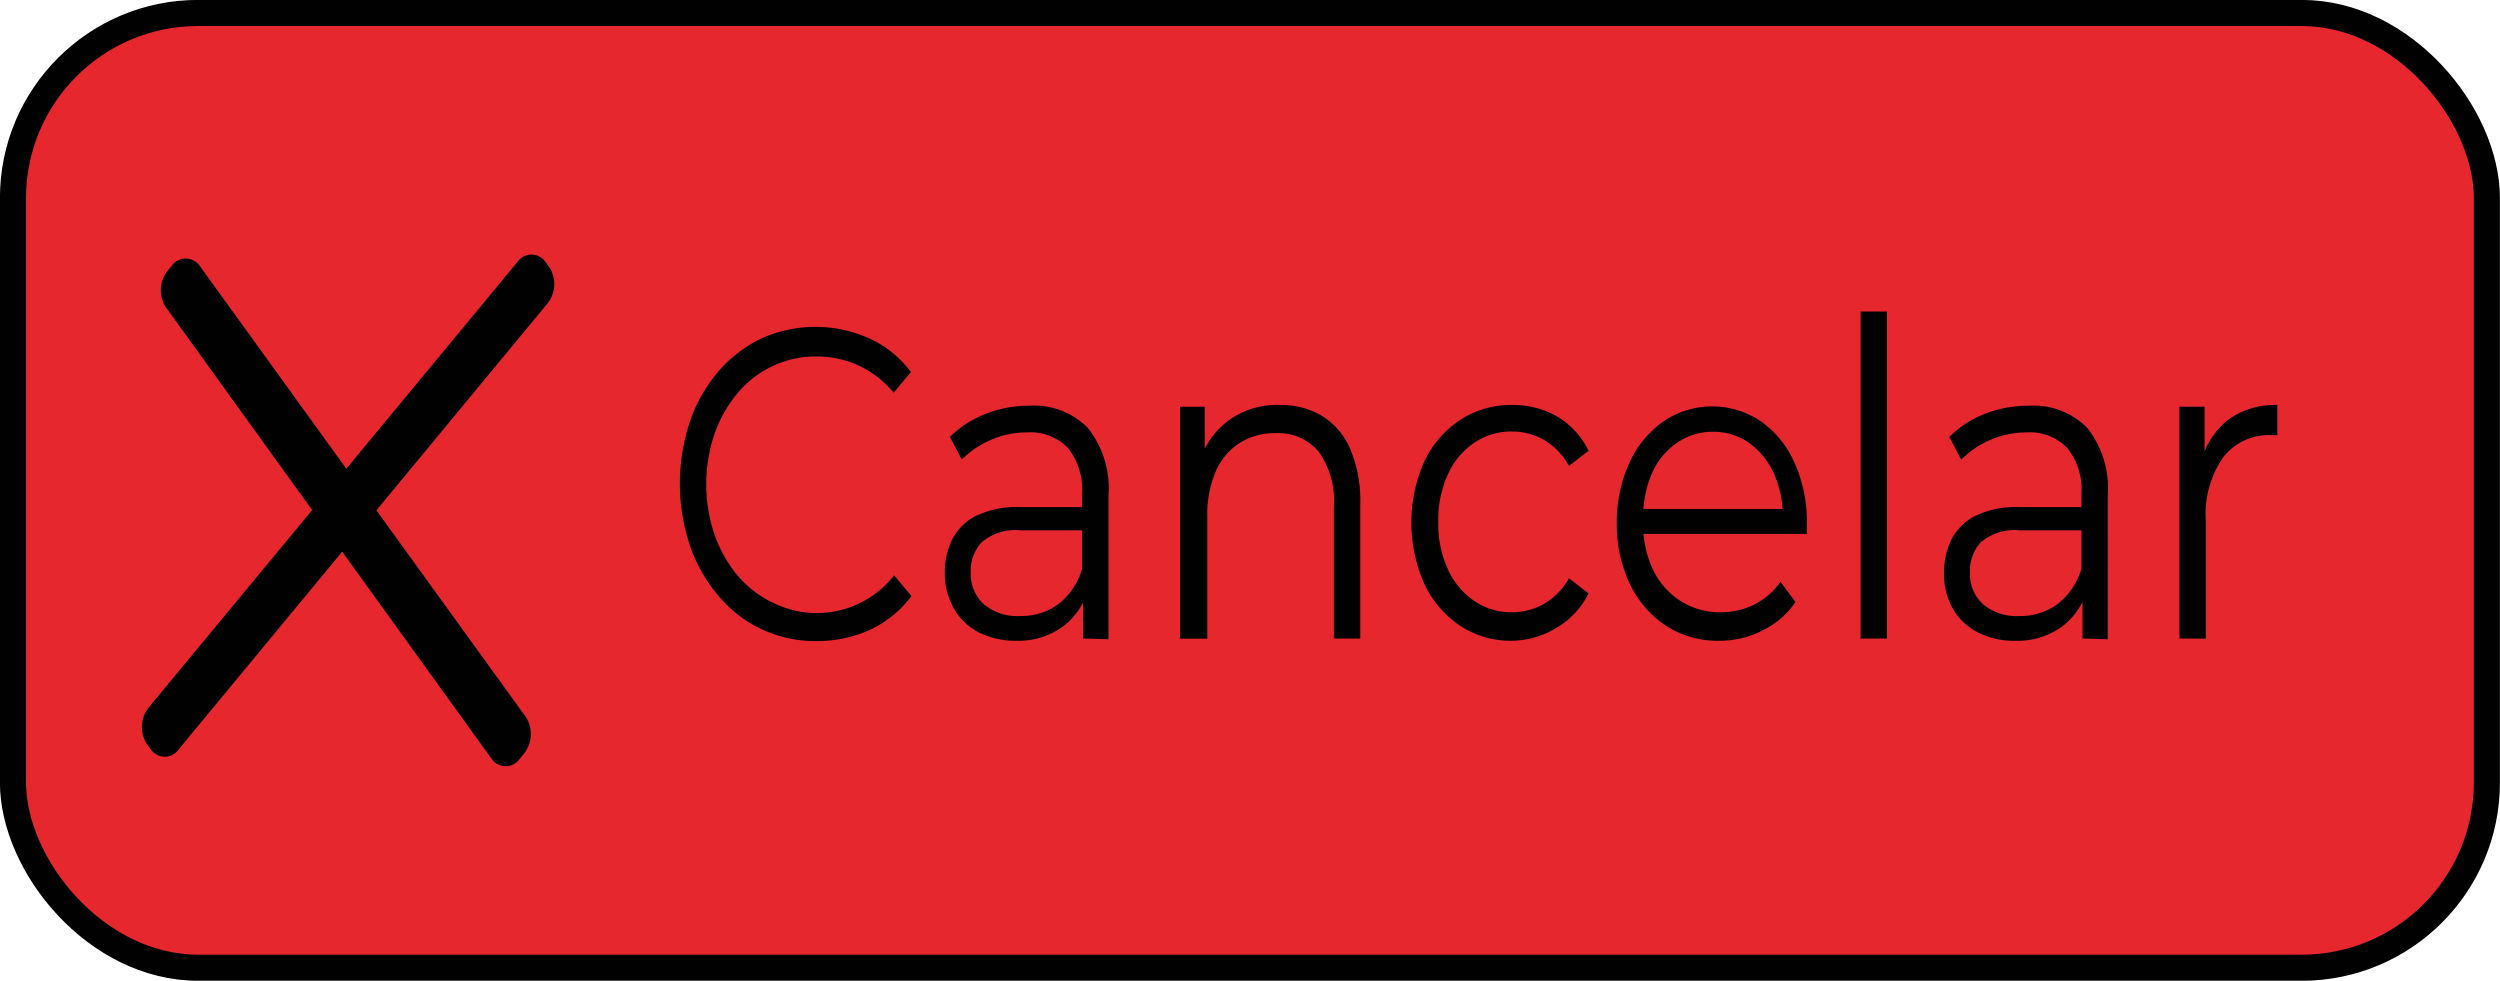 <svg id="Capa_1" data-name="Capa 1" xmlns="http://www.w3.org/2000/svg" viewBox="0 0 165.7 65.01"><defs><style>.cls-1{fill:#e6282e;stroke:#010101;stroke-miterlimit:10;stroke-width:1.73px;}.cls-2{fill:#010101;}</style></defs><title>boton de cancelar. adm. finanazas- pagos</title><rect class="cls-1" x="0.86" y="0.86" width="163.97" height="63.28" rx="12.27"/><path class="cls-2" d="M27,69.94,51.44,40.41a1.13,1.13,0,0,1,1.87,0l.25.34a2.06,2.06,0,0,1-.12,2.4L29,72.7a1.12,1.12,0,0,1-1.86,0l-.25-.34A2.08,2.08,0,0,1,27,69.94Z" transform="translate(-17.15 -23.04)"/><path class="cls-2" d="M30.4,40.68,52,70.56A2.08,2.08,0,0,1,51.87,73l-.27.33a1.13,1.13,0,0,1-1.87,0L28.14,43.4a2.06,2.06,0,0,1,.11-2.4l.28-.34A1.13,1.13,0,0,1,30.4,40.68Z" transform="translate(-17.15 -23.04)"/><path class="cls-2" d="M71.21,65.53a8.29,8.29,0,0,1-6.44-3,10.08,10.08,0,0,1-1.88-3.3,13,13,0,0,1,0-8.29,10.1,10.1,0,0,1,1.89-3.3,8.79,8.79,0,0,1,2.86-2.18,8.75,8.75,0,0,1,7.11,0,7.18,7.18,0,0,1,2.78,2.24l-1.15,1.37A6.58,6.58,0,0,0,74,47.24a6.68,6.68,0,0,0-2.76-.57,6.59,6.59,0,0,0-2.87.63,6.78,6.78,0,0,0-2.32,1.78,8.71,8.71,0,0,0-1.53,2.68,10.45,10.45,0,0,0,0,6.75,8.76,8.76,0,0,0,1.53,2.69A6.9,6.9,0,0,0,68.41,63a6.49,6.49,0,0,0,8-1.83l1.15,1.38a7.3,7.3,0,0,1-2.78,2.25A8.45,8.45,0,0,1,71.21,65.53Z" transform="translate(-17.15 -23.04)"/><path class="cls-2" d="M84.49,65.51A5.29,5.29,0,0,1,82,64.94a3.94,3.94,0,0,1-1.63-1.58A4.64,4.64,0,0,1,79.77,61a4.88,4.88,0,0,1,.48-2.18,3.62,3.62,0,0,1,1.57-1.58,6.26,6.26,0,0,1,2.94-.59h4.45v1.54h-4.4a3.45,3.45,0,0,0-2.59.79,2.77,2.77,0,0,0-.73,2,2.72,2.72,0,0,0,.86,2.1,3.43,3.43,0,0,0,2.41.79,4.15,4.15,0,0,0,2.55-.8,4.61,4.61,0,0,0,1.56-2.32l.39,1.43a4.66,4.66,0,0,1-1.71,2.42A5,5,0,0,1,84.49,65.51Zm4.45-.15V62l-.07-.55V55.75a4.46,4.46,0,0,0-.92-3,3.46,3.46,0,0,0-2.74-1.05,5.88,5.88,0,0,0-2.39.5A6.11,6.11,0,0,0,80.9,53.5L80.11,52a6.82,6.82,0,0,1,2.37-1.53,7.82,7.82,0,0,1,2.9-.54,5,5,0,0,1,3.87,1.47,6.43,6.43,0,0,1,1.37,4.49v9.52Z" transform="translate(-17.15 -23.04)"/><path class="cls-2" d="M102,49.88a5.23,5.23,0,0,1,2.76.72,4.73,4.73,0,0,1,1.87,2.17,8.79,8.79,0,0,1,.68,3.68v8.91h-1.75v-8.7a5.67,5.67,0,0,0-1-3.67,3.48,3.48,0,0,0-2.86-1.24,4.32,4.32,0,0,0-2.4.66,4.21,4.21,0,0,0-1.58,1.9,7.26,7.26,0,0,0-.55,3v8.06H95.36V50H97v4.2l-.27-.79a5.35,5.35,0,0,1,2-2.61A5.5,5.5,0,0,1,102,49.88Z" transform="translate(-17.15 -23.04)"/><path class="cls-2" d="M117.35,65.51a6.06,6.06,0,0,1-3.43-1,6.8,6.8,0,0,1-2.37-2.78,10,10,0,0,1,0-8.1,6.78,6.78,0,0,1,2.37-2.75,6.12,6.12,0,0,1,3.43-1,5.87,5.87,0,0,1,3,.76,5.33,5.33,0,0,1,2.09,2.28l-1.3,1a4.49,4.49,0,0,0-1.65-1.72,4.3,4.3,0,0,0-2.14-.56,4.35,4.35,0,0,0-2.49.75,5,5,0,0,0-1.74,2.08,7.25,7.25,0,0,0-.64,3.16,7.17,7.17,0,0,0,.64,3.15,5.08,5.08,0,0,0,1.74,2.09,4.35,4.35,0,0,0,2.49.75,4.3,4.3,0,0,0,2.14-.56,4.54,4.54,0,0,0,1.65-1.69l1.3,1a5.39,5.39,0,0,1-2.09,2.26A5.79,5.79,0,0,1,117.35,65.51Z" transform="translate(-17.15 -23.04)"/><path class="cls-2" d="M131.1,65.51a6.3,6.3,0,0,1-3.54-1,6.85,6.85,0,0,1-2.39-2.78,9.13,9.13,0,0,1-.86-4,9.36,9.36,0,0,1,.83-4,6.8,6.8,0,0,1,2.26-2.76,5.76,5.76,0,0,1,6.47,0,6.61,6.61,0,0,1,2.22,2.74,9.56,9.56,0,0,1,.82,4.08c0,.1,0,.2,0,.3s0,.22,0,.34H125.64V56.77H136l-.69.62a7,7,0,0,0-.6-3,5.12,5.12,0,0,0-1.64-2,4.07,4.07,0,0,0-2.39-.73,4.13,4.13,0,0,0-2.38.73,4.76,4.76,0,0,0-1.65,2,7.3,7.3,0,0,0-.59,3v.33a7,7,0,0,0,.65,3.08,5.1,5.1,0,0,0,1.82,2.07,4.84,4.84,0,0,0,2.67.75,5,5,0,0,0,2.2-.5,4.7,4.7,0,0,0,1.76-1.52l1,1.34a5.68,5.68,0,0,1-2.15,1.87A6.27,6.27,0,0,1,131.1,65.51Z" transform="translate(-17.15 -23.04)"/><path class="cls-2" d="M140.47,65.36V43.69h1.75V65.36Z" transform="translate(-17.15 -23.04)"/><path class="cls-2" d="M150.73,65.51a5.27,5.27,0,0,1-2.52-.57,4,4,0,0,1-1.64-1.58A4.63,4.63,0,0,1,146,61a4.88,4.88,0,0,1,.48-2.18,3.62,3.62,0,0,1,1.57-1.58,6.26,6.26,0,0,1,2.94-.59h4.45v1.54h-4.4a3.48,3.48,0,0,0-2.6.79,2.81,2.81,0,0,0-.72,2,2.69,2.69,0,0,0,.86,2.1,3.42,3.42,0,0,0,2.41.79,4.14,4.14,0,0,0,2.54-.8,4.56,4.56,0,0,0,1.57-2.32l.39,1.43a4.77,4.77,0,0,1-1.71,2.42A5,5,0,0,1,150.73,65.51Zm4.45-.15V62l-.07-.55V55.75a4.41,4.41,0,0,0-.93-3,3.44,3.44,0,0,0-2.74-1.05,6.11,6.11,0,0,0-4.3,1.81L146.35,52a6.78,6.78,0,0,1,2.36-1.53,7.9,7.9,0,0,1,2.9-.54,5,5,0,0,1,3.88,1.47,6.43,6.43,0,0,1,1.36,4.49v9.52Z" transform="translate(-17.15 -23.04)"/><path class="cls-2" d="M161.6,65.36V50h1.67V54.2l-.17-.73a5,5,0,0,1,1.82-2.67,5.31,5.31,0,0,1,3.17-.92v2l-.19,0h-.2a3.85,3.85,0,0,0-3.2,1.47,6.65,6.65,0,0,0-1.15,4.19v7.83Z" transform="translate(-17.15 -23.04)"/></svg>